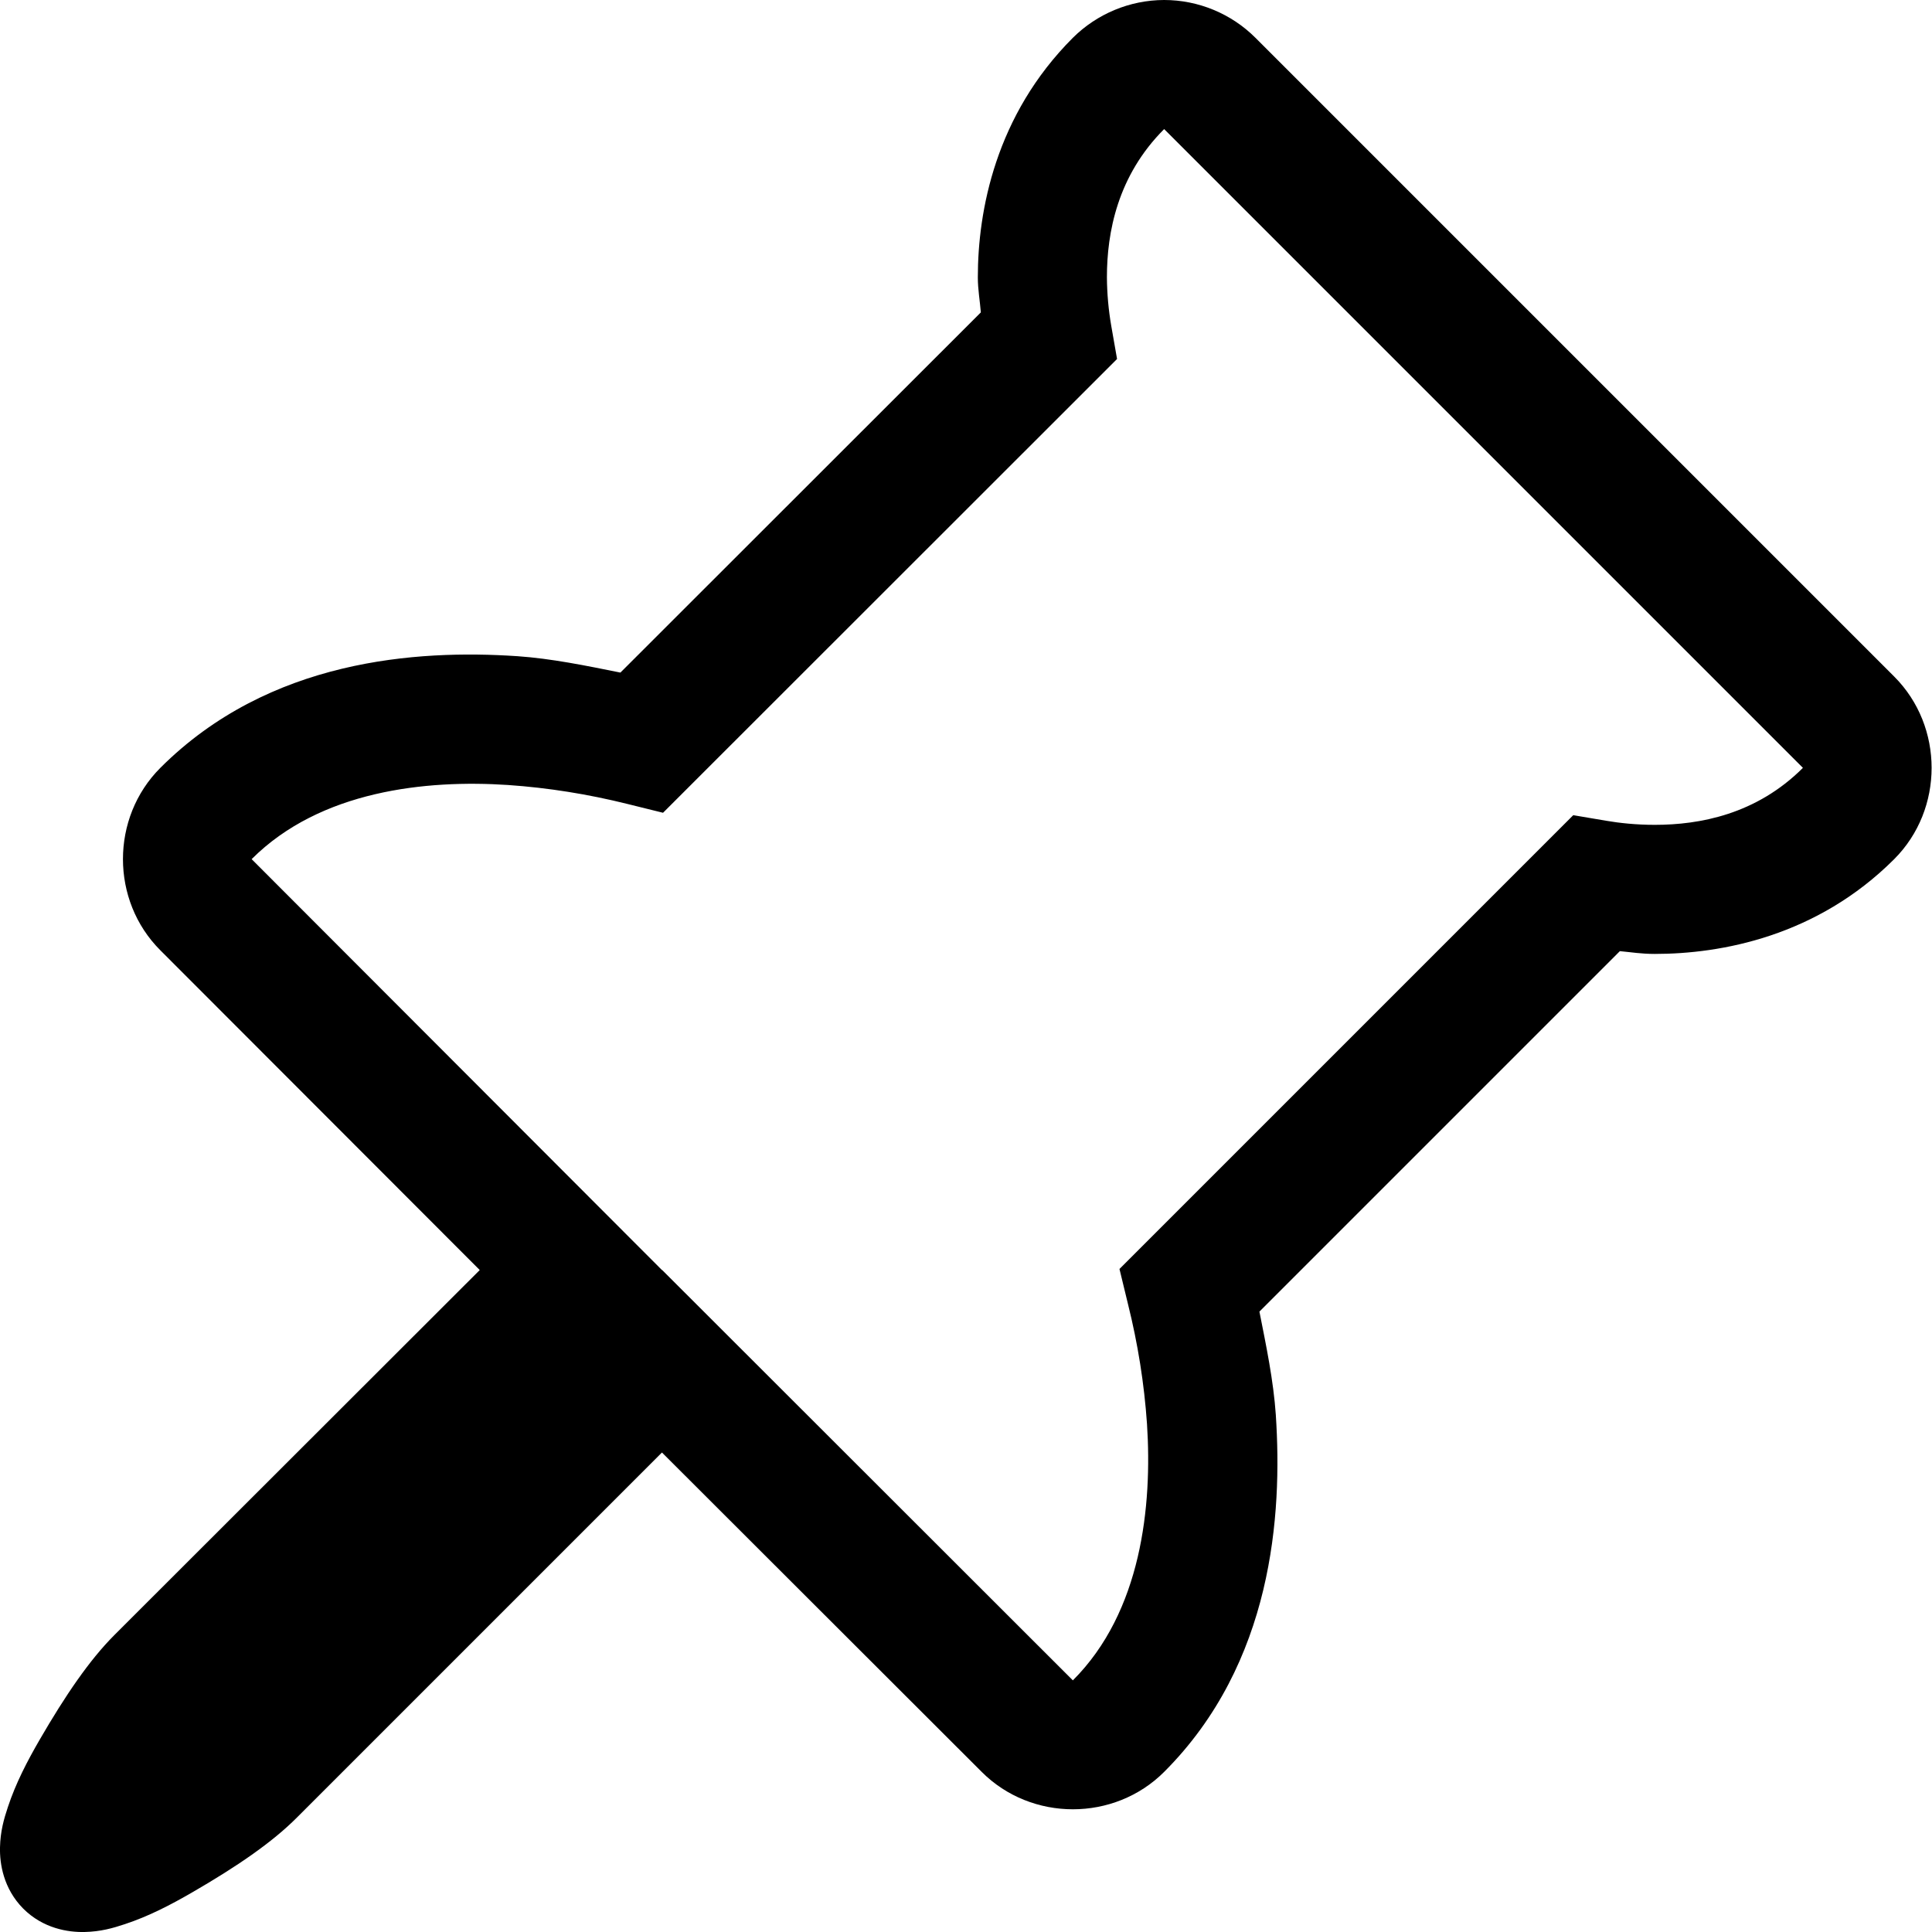 <svg width="16" height="16" viewBox="0 0 16 16" fill="none" xmlns="http://www.w3.org/2000/svg">
<path d="M9.639 0C9.357 0.001 9.085 0.114 8.885 0.313C8.244 0.954 8.098 1.747 8.098 2.296V2.299C8.098 2.395 8.115 2.491 8.123 2.587L5.138 5.57C4.854 5.513 4.57 5.454 4.282 5.434H4.28C3.456 5.379 2.229 5.458 1.328 6.359C0.915 6.772 0.915 7.458 1.328 7.87L3.973 10.518L0.948 13.54C0.74 13.748 0.54 14.043 0.33 14.405C0.225 14.586 0.13 14.769 0.065 14.966C0.032 15.065 0.003 15.166 0 15.3C-0.003 15.434 0.028 15.64 0.192 15.806C0.358 15.972 0.565 16.003 0.7 16C0.834 15.997 0.935 15.968 1.034 15.935C1.231 15.87 1.414 15.775 1.595 15.67C1.958 15.46 2.253 15.259 2.459 15.052L5.482 12.029L8.13 14.674C8.542 15.087 9.228 15.087 9.641 14.674C10.542 13.773 10.62 12.544 10.566 11.722V11.72C10.546 11.43 10.486 11.146 10.43 10.862L13.415 7.877C13.512 7.886 13.592 7.9 13.704 7.9C14.254 7.9 15.047 7.755 15.687 7.115C16.1 6.702 16.1 6.016 15.687 5.603L10.397 0.313C10.197 0.113 9.924 2.50011e-05 9.641 0H9.639ZM9.641 1.069L14.931 6.359C14.545 6.745 14.075 6.831 13.704 6.831C13.551 6.831 13.411 6.816 13.301 6.797L13.029 6.751L9.271 10.509L9.342 10.802C9.423 11.127 9.476 11.459 9.499 11.793C9.543 12.471 9.454 13.348 8.885 13.916L5.484 10.518H5.482L2.084 7.115C2.653 6.546 3.53 6.456 4.207 6.501C4.541 6.524 4.871 6.577 5.196 6.658L5.491 6.731L9.251 2.973L9.203 2.699C9.18 2.566 9.168 2.432 9.167 2.296C9.167 1.926 9.254 1.456 9.641 1.069Z" fill="black"/>
</svg>
